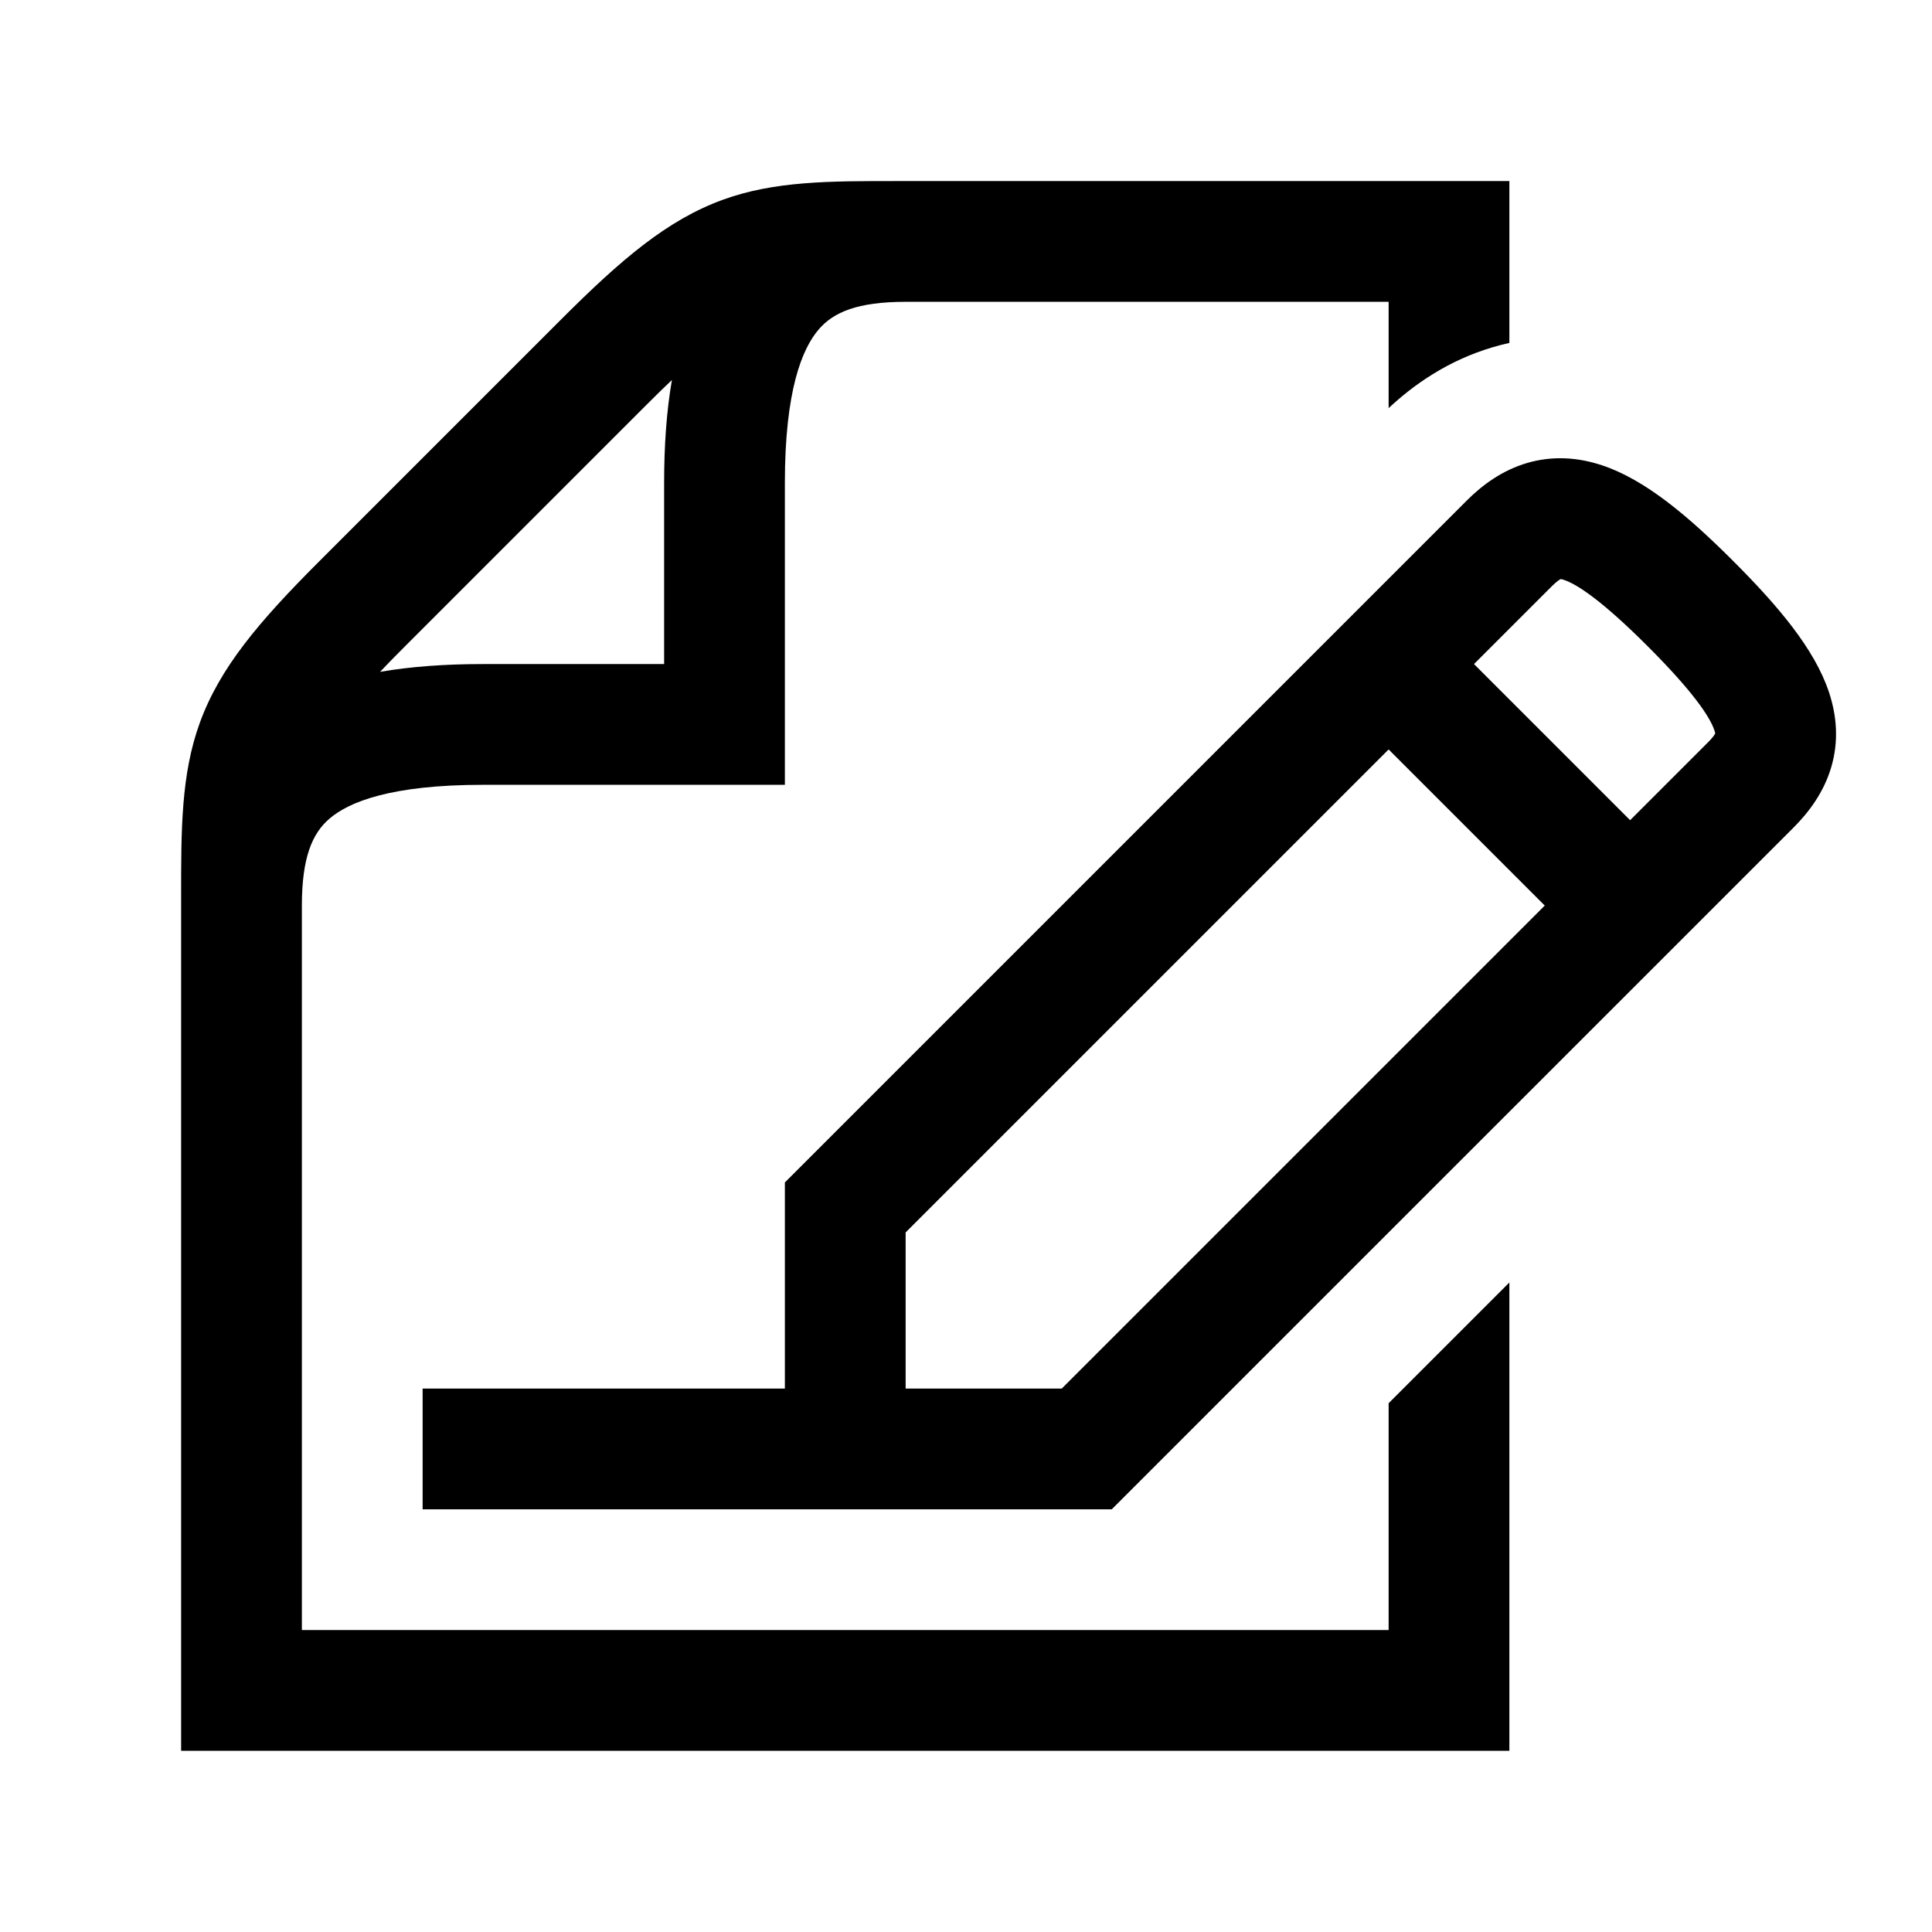 <svg width="48" height="48" viewBox="0 0 32 32" xmlns="http://www.w3.org/2000/svg"><path d="M14.867 2.999L25 2.999V5.68C24.91 5.7 24.819 5.723 24.728 5.75C23.974 5.972 23.406 6.38 23 6.76V4.999H15C14.2 4.999 13.805 5.173 13.563 5.453C13.283 5.777 13 6.475 13 7.999V12.999H8C6.476 12.999 5.778 13.282 5.454 13.562C5.174 13.804 5 14.199 5 14.999V26.999H23V23.242L25 21.242V28.999H3L3 14.866C2.999 13.738 2.999 12.825 3.31 11.97C3.643 11.056 4.289 10.295 5.293 9.292L9.293 5.292C10.296 4.288 11.057 3.642 11.971 3.309C12.826 2.998 13.739 2.998 14.867 2.999ZM6.707 10.706C6.555 10.858 6.418 10.998 6.295 11.128C6.81 11.039 7.379 10.999 8 10.999H11V7.999C11 7.378 11.04 6.809 11.129 6.294C10.999 6.417 10.859 6.554 10.707 6.706L6.707 10.706Z" fill="#000000" class="bmwfcol"/><path fill-rule="evenodd" clip-rule="evenodd" d="M25.845 9.59C25.842 9.59 25.84 9.59 25.84 9.59L25.845 9.59Z" fill="#000000" class="bmwfcol"/><path d="M29.707 13.707C27.559 15.854 24.809 18.604 22.596 20.817L18.414 24.999L7 24.999V22.999H13V19.585L24.293 8.292C24.555 8.03 24.882 7.79 25.292 7.669C25.717 7.544 26.139 7.575 26.535 7.707C27.25 7.945 27.959 8.544 28.707 9.292C29.454 10.039 30.054 10.748 30.293 11.463C30.425 11.859 30.457 12.281 30.331 12.707C30.21 13.117 29.969 13.444 29.707 13.707ZM25.707 9.706L24.414 10.999L27 13.585L28.293 12.292C28.372 12.213 28.401 12.166 28.41 12.148C28.408 12.139 28.405 12.122 28.396 12.097C28.322 11.875 28.046 11.459 27.293 10.706C26.541 9.954 26.125 9.678 25.902 9.604C25.876 9.596 25.86 9.592 25.85 9.591C25.833 9.6 25.786 9.628 25.707 9.706ZM23 12.413L15 20.413V22.999H17.586L25.586 14.999L23 12.413ZM25.845 9.59C25.842 9.59 25.84 9.59 25.84 9.59L25.845 9.59Z" fill="#000000" class="bmwfcol"/><title>document_pen_signature_rg_48</title></svg>